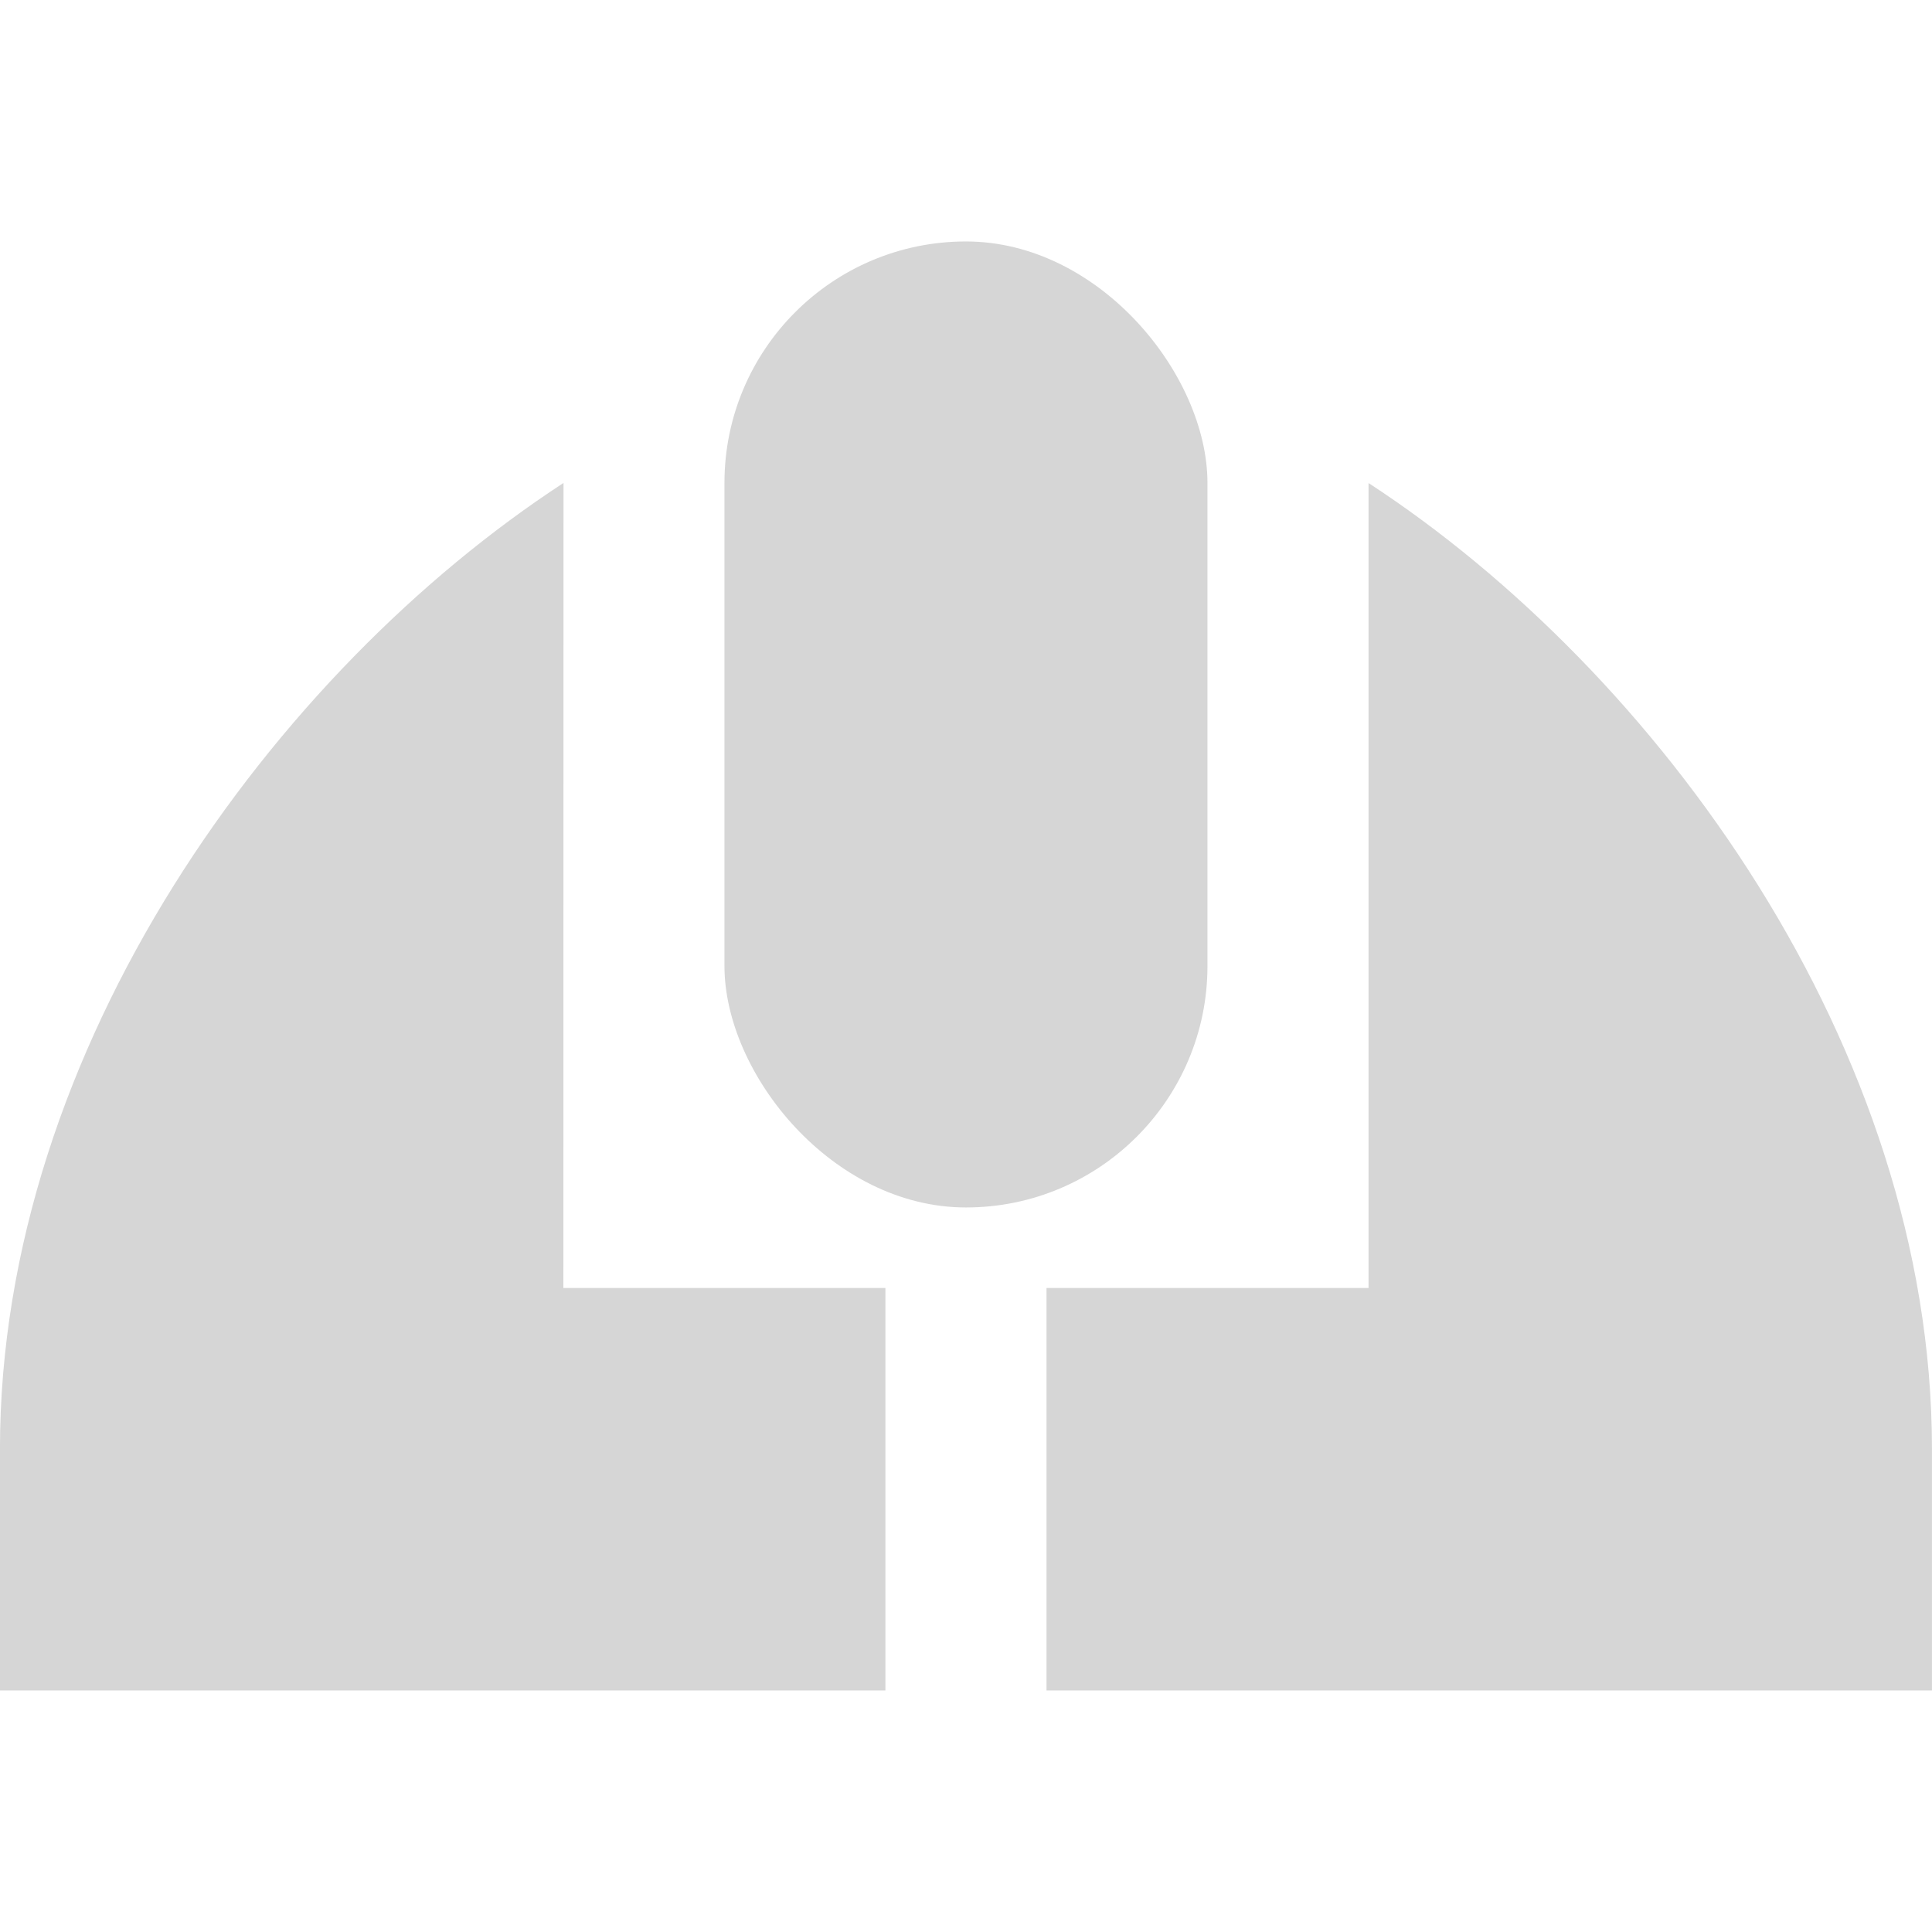<?xml version="1.0" encoding="UTF-8" standalone="no"?>
<svg
   xmlns:osb="http://www.openswatchbook.org/uri/2009/osb"
   xmlns:dc="http://purl.org/dc/elements/1.1/"
   xmlns:cc="http://creativecommons.org/ns#"
   xmlns:rdf="http://www.w3.org/1999/02/22-rdf-syntax-ns#"
   xmlns:svg="http://www.w3.org/2000/svg"
   xmlns="http://www.w3.org/2000/svg"
   xmlns:xlink="http://www.w3.org/1999/xlink"
   xmlns:sodipodi="http://sodipodi.sourceforge.net/DTD/sodipodi-0.dtd"
   xmlns:inkscape="http://www.inkscape.org/namespaces/inkscape"
   viewBox="0 0 24 24"
   id="svg7384"
   height="24"
   width="24"
   version="1.1"
   inkscape:version="0.91 r13725"
   sodipodi:docname="gimp-controller-wheel.svg">
  <sodipodi:namedview
     pagecolor="#ffffff"
     bordercolor="#666666"
     borderopacity="1"
     objecttolerance="10"
     gridtolerance="10"
     guidetolerance="10"
     inkscape:pageopacity="0"
     inkscape:pageshadow="2"
     inkscape:window-width="1920"
     inkscape:window-height="1016"
     id="namedview1508"
     showgrid="true"
     inkscape:zoom="14.75"
     inkscape:cx="-7.3259165"
     inkscape:cy="8.8813559"
     inkscape:window-x="0"
     inkscape:window-y="27"
     inkscape:window-maximized="1"
     inkscape:current-layer="svg7384">
    <inkscape:grid
       type="xygrid"
       id="grid4151" />
  </sodipodi:namedview>
  <defs
     id="defs7386">
    <linearGradient
       osb:paint="solid"
       id="linearGradient8074">
      <stop
         id="stop8072"
         offset="0"
         style="stop-color:#be00be;stop-opacity:1;" />
    </linearGradient>
    <linearGradient
       osb:paint="solid"
       id="linearGradient7561">
      <stop
         id="stop7558"
         offset="0"
         style="stop-color:#a5a5a5;stop-opacity:1;" />
    </linearGradient>
    <linearGradient
       osb:paint="solid"
       id="linearGradient7548">
      <stop
         id="stop7546"
         offset="0"
         style="stop-color:#ebebeb;stop-opacity:1;" />
    </linearGradient>
    <linearGradient
       osb:paint="solid"
       id="linearGradient7542">
      <stop
         id="stop7538"
         offset="0"
         style="stop-color:#c9c9c9;stop-opacity:1;" />
    </linearGradient>
    <linearGradient
       gradientTransform="matrix(0,-735328.32,170712.69,0,2464326300,577972450)"
       osb:paint="solid"
       id="linearGradient19282">
      <stop
         id="stop19284"
         offset="0"
         style="stop-color:#b4b4b4;stop-opacity:1;" />
    </linearGradient>
    <linearGradient
       gradientTransform="matrix(0.347,0,0,0.306,-53.352,162.039)"
       osb:paint="solid"
       id="linearGradient19282-4">
      <stop
         id="stop19284-0"
         offset="0"
         style="stop-color:#d6d6d6;stop-opacity:1;" />
    </linearGradient>
    <linearGradient
       gradientTransform="translate(633.828,152.787)"
       gradientUnits="userSpaceOnUse"
       y2="608.109"
       x2="117"
       y1="608.109"
       x1="101"
       id="linearGradient7128"
       xlink:href="#linearGradient19282-4" />
    <linearGradient
       gradientTransform="translate(633.828,152.787)"
       gradientUnits="userSpaceOnUse"
       y2="605"
       x2="111"
       y1="605"
       x1="107"
       id="linearGradient7135"
       xlink:href="#linearGradient19282-4" />
  </defs>
  <g
     transform="matrix(1.5,0,0,1.5,-264.026,21.367)"
     style="display:inline"
     id="stock">
    <g
       id="gimp-controller-wheel"
       style="display:inline"
       transform="translate(75.017,-613.245)">
      <path
         transform="translate(241,217)"
         style="fill:none;stroke:none"
         d="m -140,382 16,0 0,16 -16,0 z"
         id="rect5916"
         inkscape:connector-curvature="0" />
      <path
         style="fill:url(#linearGradient7128);fill-opacity:1;stroke:none"
         d="m 105.667,603 c -2.388,1.557 -4.667,4.671 -4.667,8 l 0,2 7.333,0 0,-3.333 -2.667,0 z m 6.667,0 0,6.667 -2.667,0 0,3.333 7.333,0 0,-2 c 0,-3.329 -2.279,-6.443 -4.667,-8 z"
         id="path6687"
         inkscape:connector-curvature="0"
         sodipodi:nodetypes="csccccccccccsc" />
      <rect
         style="fill:url(#linearGradient7135);fill-opacity:1;stroke:none"
         id="rect6693"
         width="4"
         height="8"
         x="107"
         y="601"
         ry="2"
         rx="2" />
    </g>
  </g>
</svg>
